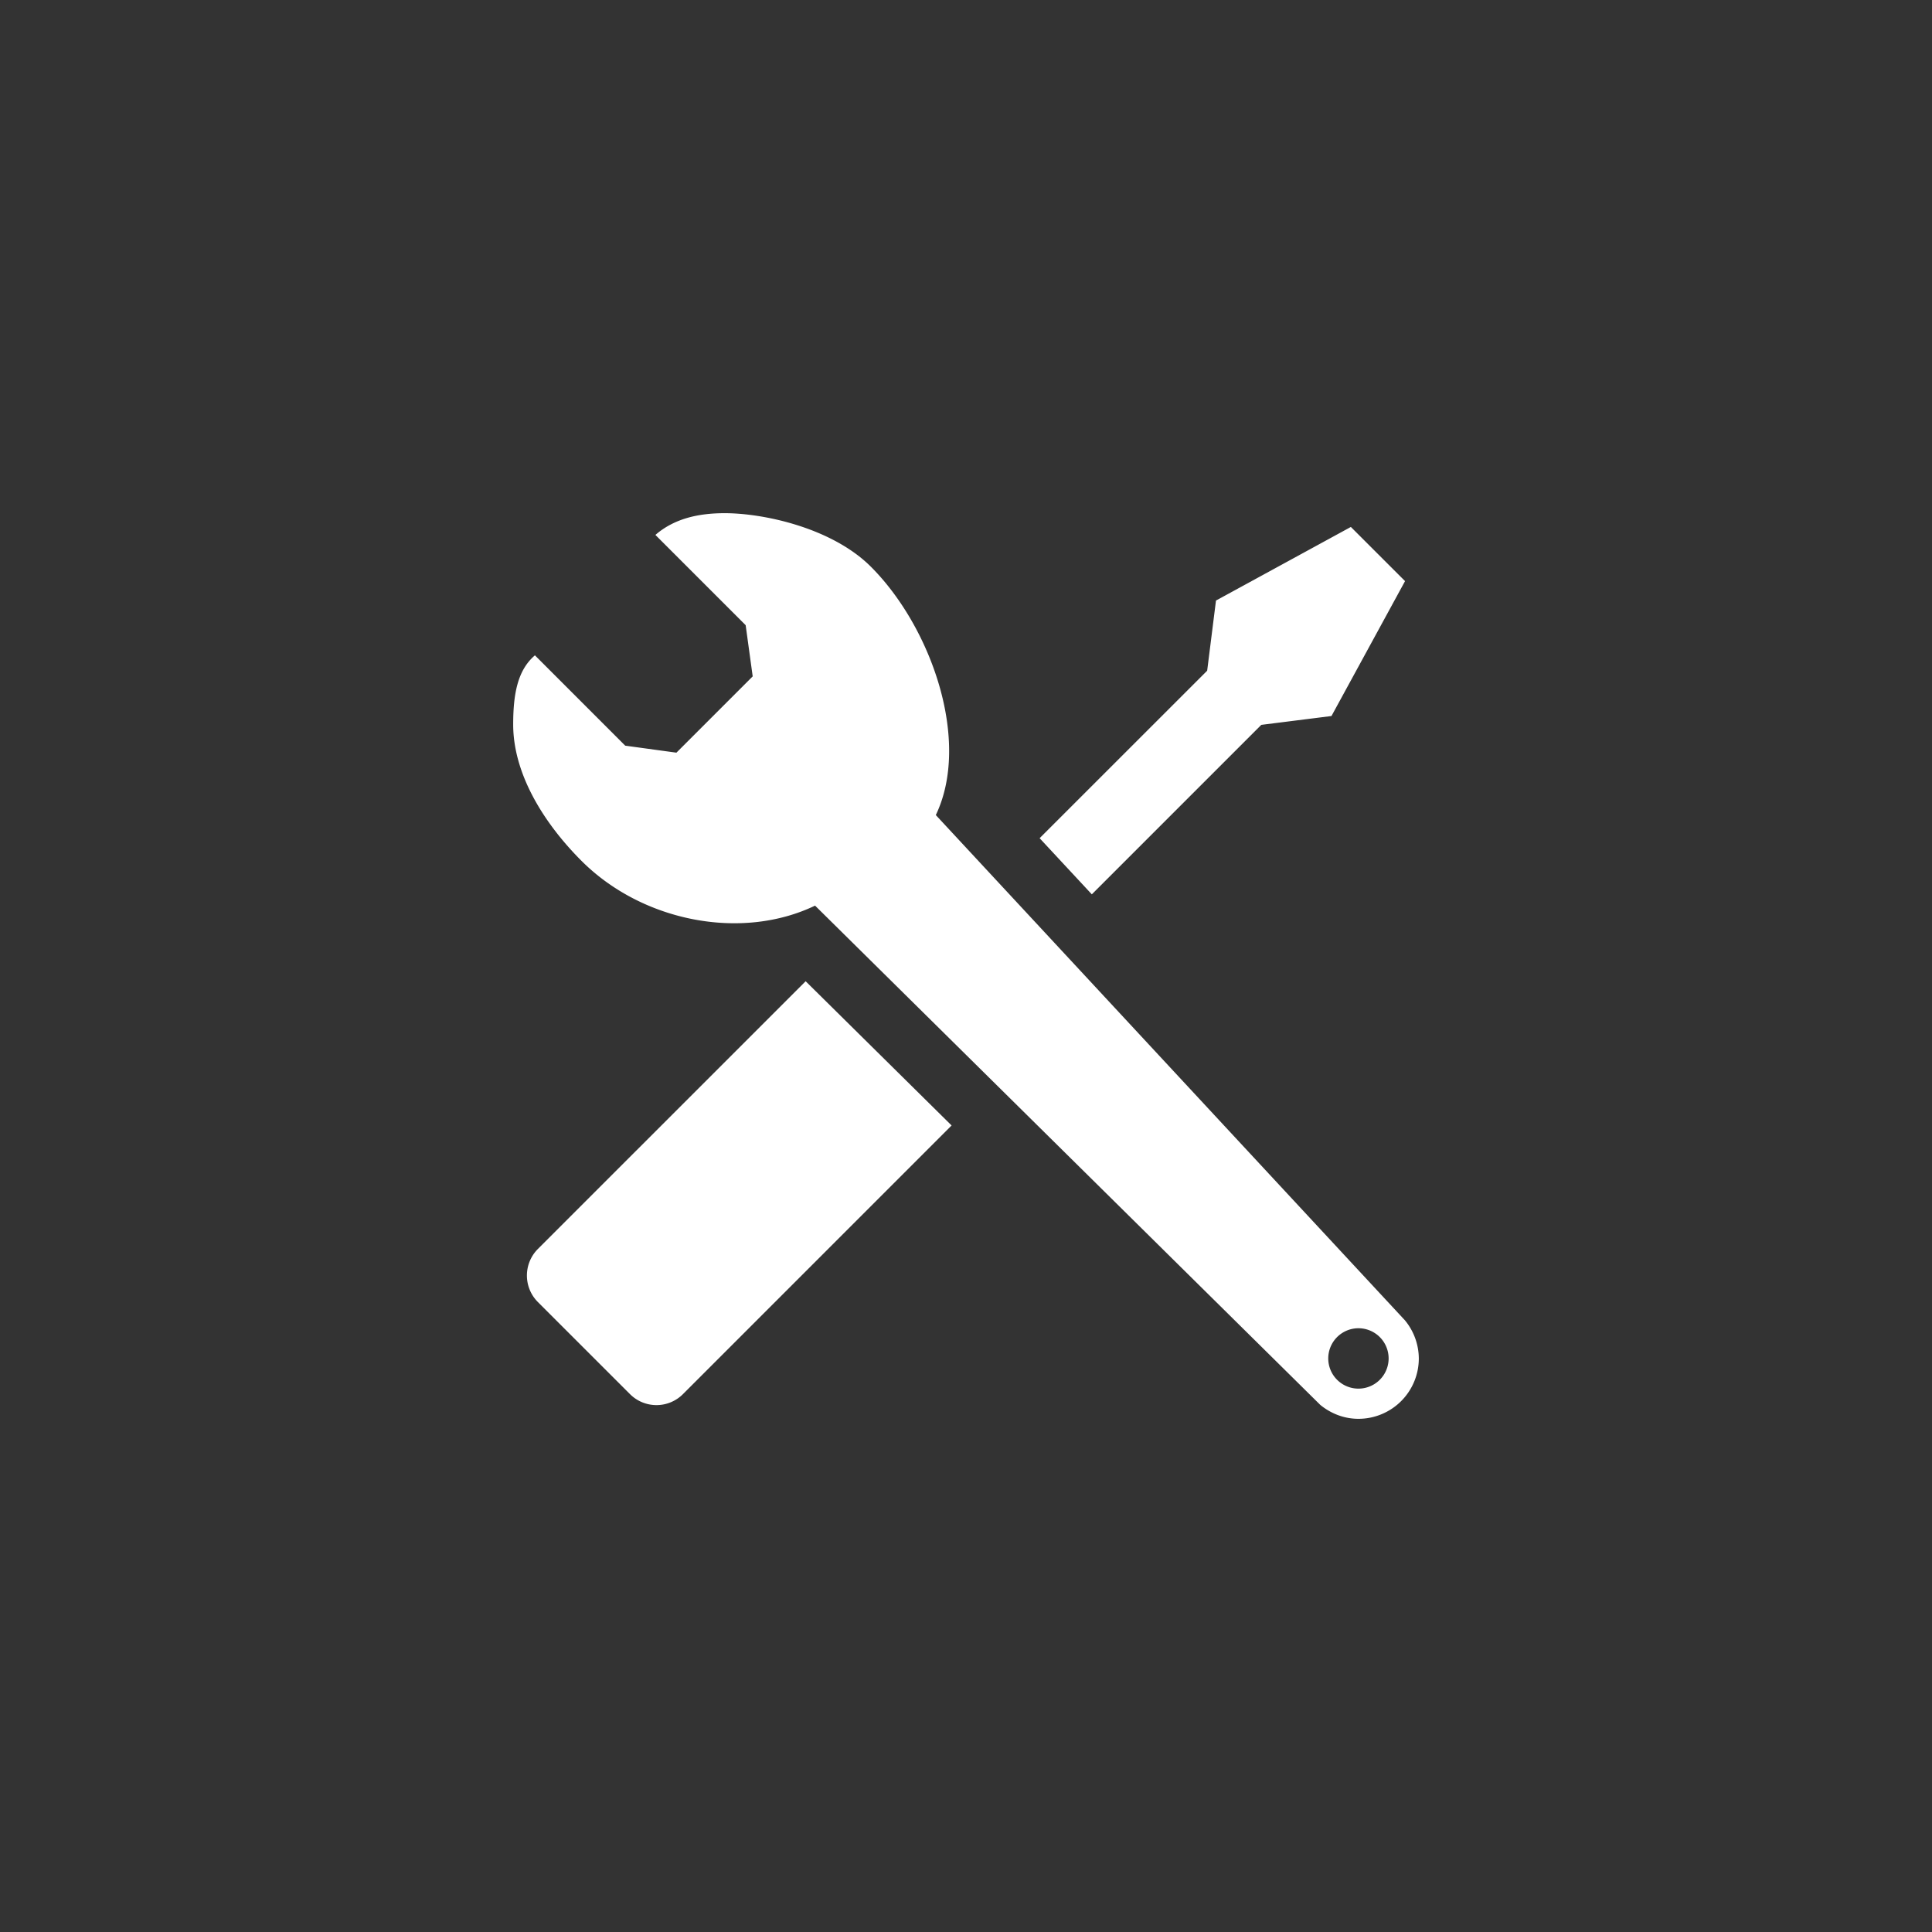 <svg xmlns="http://www.w3.org/2000/svg" xml:space="preserve" width="64" height="64" viewBox="0 128 64 64"><rect x="0" y="128" width="64" height="64" fill="#333333" stroke="none"/><path d="m21.711 145.72 2.99 2.99.233 1.696-2.527 2.527-1.696-.232-2.991-2.992C17.141 150.203 17 151 17 152c0 1.638 1.014 3.268 2.264 4.518 2.017 2.017 5.302 2.652 7.736 1.482l16.736 16.539c.346.283.783.461 1.264.461a2 2 0 0 0 2-2 2 2 0 0 0-.461-1.264L31 155c1.168-2.434-.132-6.207-2.149-8.225-1.291-1.291-3.559-1.777-4.851-1.775-.852.001-1.656.172-2.289.72M46 173a1 1 0 1 1-2 0 1 1 0 1 1 2 0m-25.133 1.18-3.048-3.047a1.245 1.245 0 0 1 0-1.76l8.869-8.868 4.835 4.778-8.896 8.896a1.24 1.24 0 0 1-1.76.001m25.677-26.93-2.437 4.469-2.325.293-5.614 5.614-1.729-1.86 5.55-5.548.292-2.324 4.468-2.438z" style="fill:#fff"/></svg>